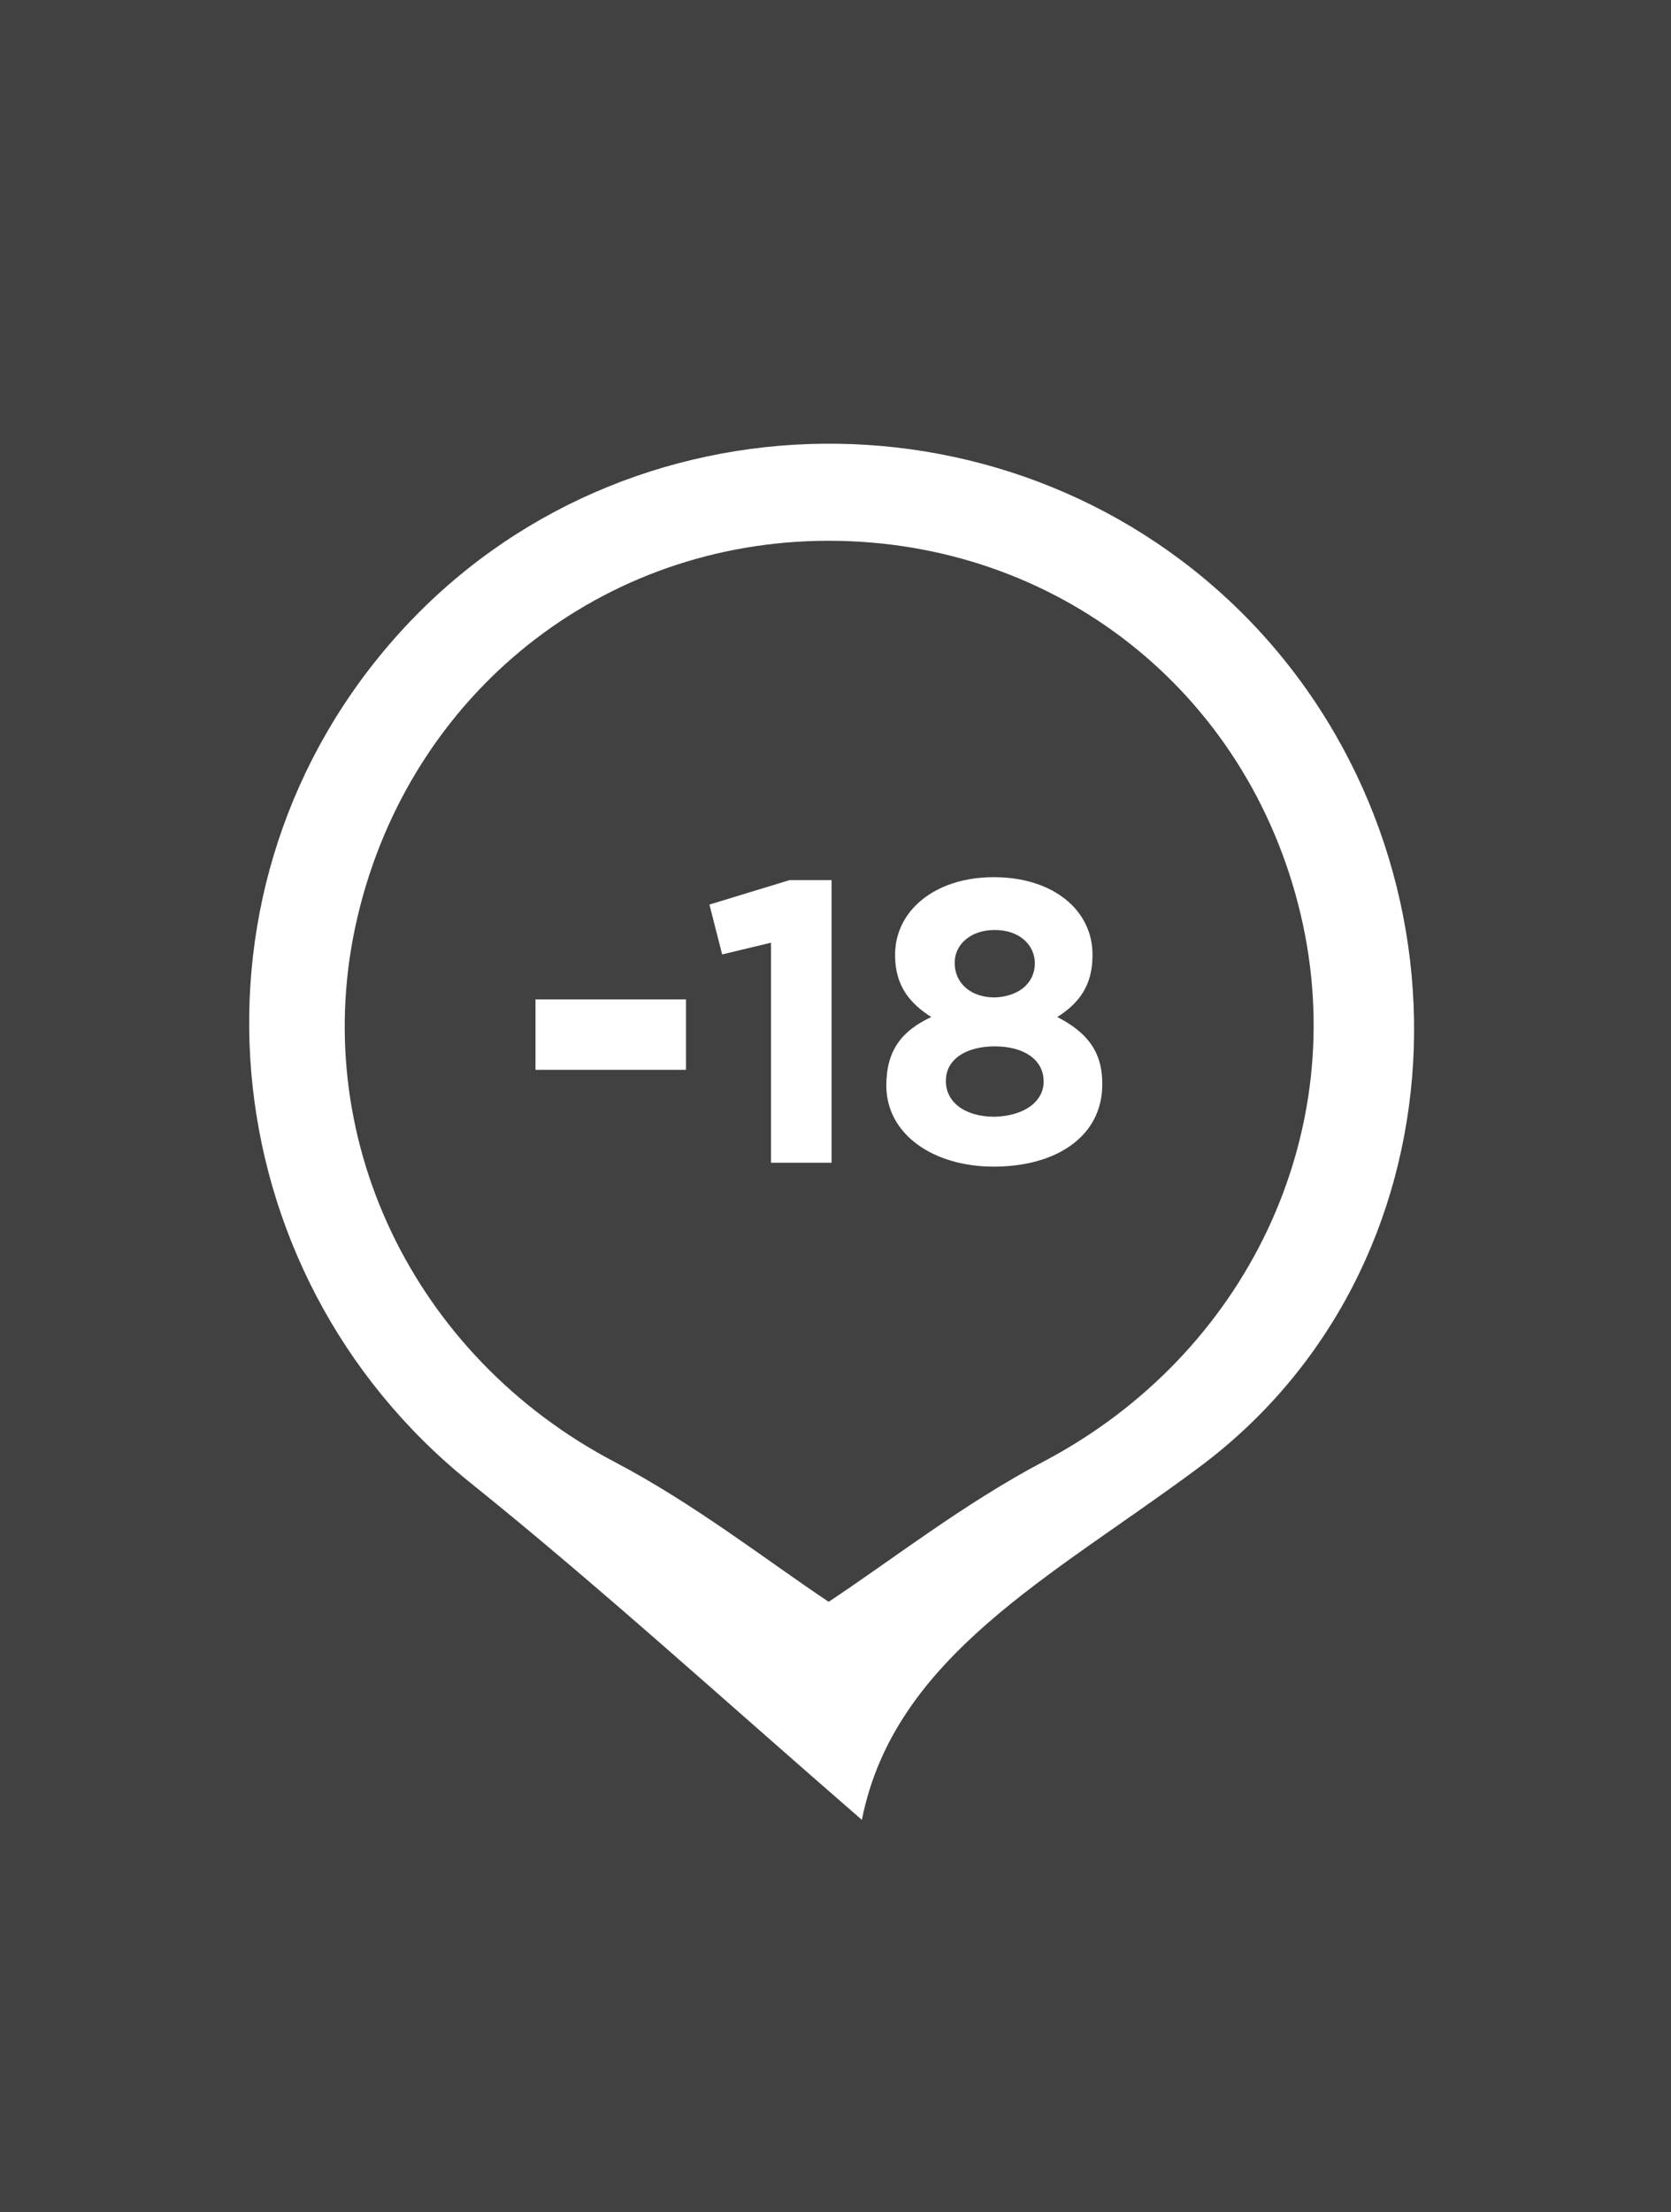 <?xml version="1.0" encoding="utf-8"?>
<!-- Generator: Adobe Illustrator 18.0.0, SVG Export Plug-In . SVG Version: 6.00 Build 0)  -->
<!DOCTYPE svg PUBLIC "-//W3C//DTD SVG 1.1//EN" "http://www.w3.org/Graphics/SVG/1.1/DTD/svg11.dtd">
<svg version="1.1" xmlns="http://www.w3.org/2000/svg" xmlns:xlink="http://www.w3.org/1999/xlink" x="0px" y="0px"
	 viewBox="0 0 171 226.2" enable-background="new 0 0 171 226.2" xml:space="preserve">
<g id="Layer_1">
	<rect x="-16.4" y="-9.7" fill="#414141" width="202.6" height="239"/>
</g>
<g id="Layer_2">
	<path fill="#FFFFFF" d="M84.8,163.8c6.5-4.3,13.9-10.1,22.1-14.4c20.6-10.9,31.5-33.5,26.2-55.9c-5.4-22.8-25-38.2-48.3-38.2
		c-23.2,0-42.8,15.6-48.2,38.4c-5.3,22.4,5.7,45,26.3,55.8C71.1,153.8,78.5,159.6,84.8,163.8 M88.2,186.1
		c-14.3-12.4-26.9-23.9-40.1-34.5c-26.9-21.6-30.4-61.3-7.2-86.9c23-25.4,63.4-25.8,87.2-1c23.8,24.9,22.1,66.1-5.6,86.5
		C107.7,161.2,91.5,169.4,88.2,186.1"/>
	<rect x="25.5" y="45.4" fill="none" width="119.1" height="140.7"/>
	<rect x="54.8" y="102.2" fill="#FFFFFF" width="15.4" height="7.2"/>
	<polygon fill="#FFFFFF" points="78.9,96.4 73.9,97.6 72.6,92.5 80.8,90 85.1,90 85.1,118.9 78.9,118.9 	"/>
	<path fill="#FFFFFF" d="M105.9,98.5L105.9,98.5c0-1.8-1.5-3.4-4.1-3.4c-2.6,0-4.1,1.6-4.1,3.3v0.1c0,2,1.6,3.5,4.1,3.5
		C104.3,101.9,105.9,100.5,105.9,98.5 M106.8,110.6L106.8,110.6c0-2.3-2.1-3.6-5-3.6c-2.9,0-5,1.3-5,3.5v0.1c0,2,1.8,3.6,5,3.6
		C104.9,114.1,106.8,112.6,106.8,110.6 M90.7,111L90.7,111c0-3.6,1.6-5.6,4.6-7c-2.2-1.4-3.7-3.2-3.7-6.3v-0.1c0-4.4,4-7.9,10.1-7.9
		c6.1,0,10.1,3.4,10.1,7.9v0.1c0,3.1-1.4,4.9-3.6,6.3c2.9,1.5,4.6,3.4,4.6,6.8v0.1c0,5.3-4.7,8.4-11.1,8.4
		C95.5,119.3,90.7,116,90.7,111"/>
</g>
</svg>
